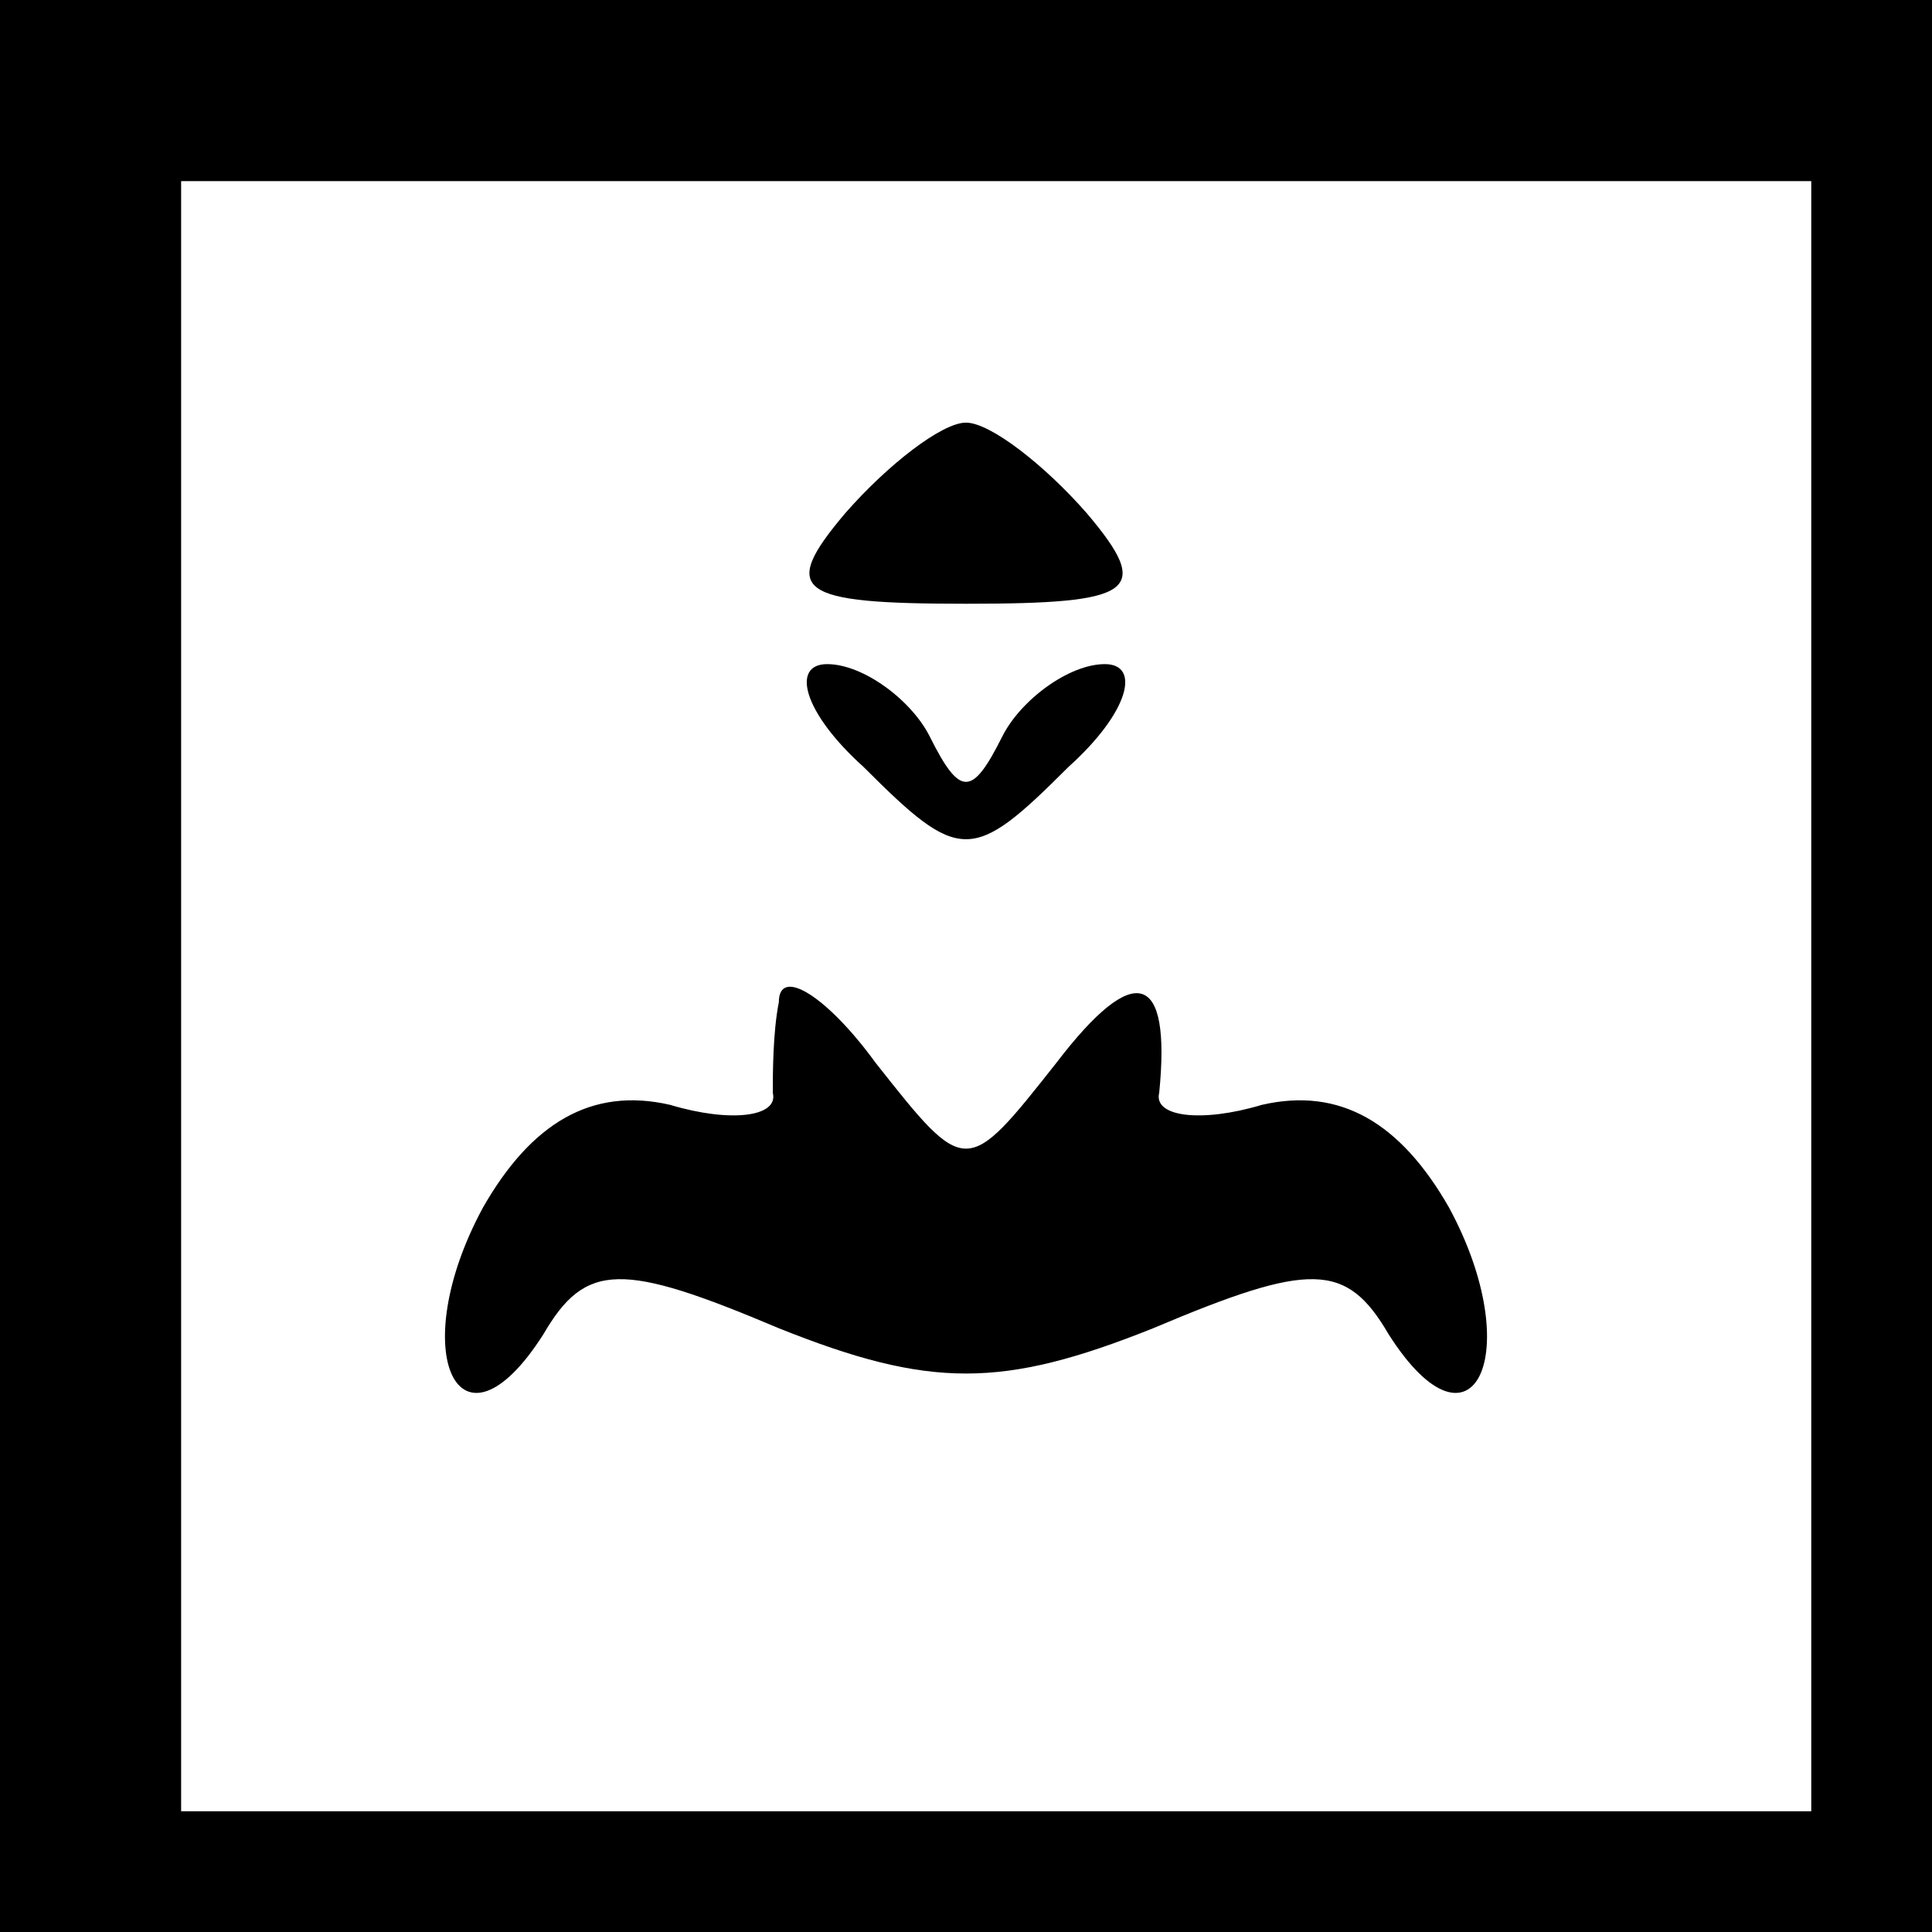 <?xml version="1.0" standalone="no"?>
<!DOCTYPE svg PUBLIC "-//W3C//DTD SVG 20010904//EN"
 "http://www.w3.org/TR/2001/REC-SVG-20010904/DTD/svg10.dtd">
<svg version="1.0" xmlns="http://www.w3.org/2000/svg"
 width="32pt" height="32pt" viewBox="0 0 32 32"
 preserveAspectRatio="xMidYMid meet">
<rect x="0" y="0" width="32" height="32" fill="#808080" stroke="none"/>
<g transform="translate(0,32) scale(0.1,-0.1)"
fill="#000000" stroke="none">
<path fill="#000000" stroke="none" d="M0 160 l0 -160 160 0 160 0 0 160 0
160 -160 0 -160 0 0 -160z"/>
<path fill="#ffffff" stroke="none" d="M300 155 l0 -135 -135 0 -135 0 0 135
0 135 135 0 135 0 0 -135z"/>
<path fill="#000000" stroke="none" d="M140 235 c-11 -13 -8 -15 20 -15 28 0
31 2 20 15 -7 8 -16 15 -20 15 -4 0 -13 -7 -20 -15z"/>
<path fill="#000000" stroke="none" d="M143 193 c16 -16 18 -16 34 0 10 9 12
17 6 17 -6 0 -14 -6 -17 -12 -5 -10 -7 -10 -12 0 -3 6 -11 12 -17 12 -6 0 -4
-8 6 -17z"/>
<path fill="#000000" stroke="none" d="M129 154 c-1 -5 -1 -12 -1 -15 1 -4 -7
-5 -17 -2 -13 3 -23 -3 -31 -17 -13 -24 -4 -43 10 -21 7 12 13 12 39 1 25 -10
37 -10 62 0 26 11 32 11 39 -1 14 -22 23 -3 10 21 -8 14 -18 20 -31 17 -10 -3
-18 -2 -17 2 2 20 -4 22 -17 5 -15 -19 -15 -19 -30 0 -8 11 -16 16 -16 10z"/>
</g>
</svg>
